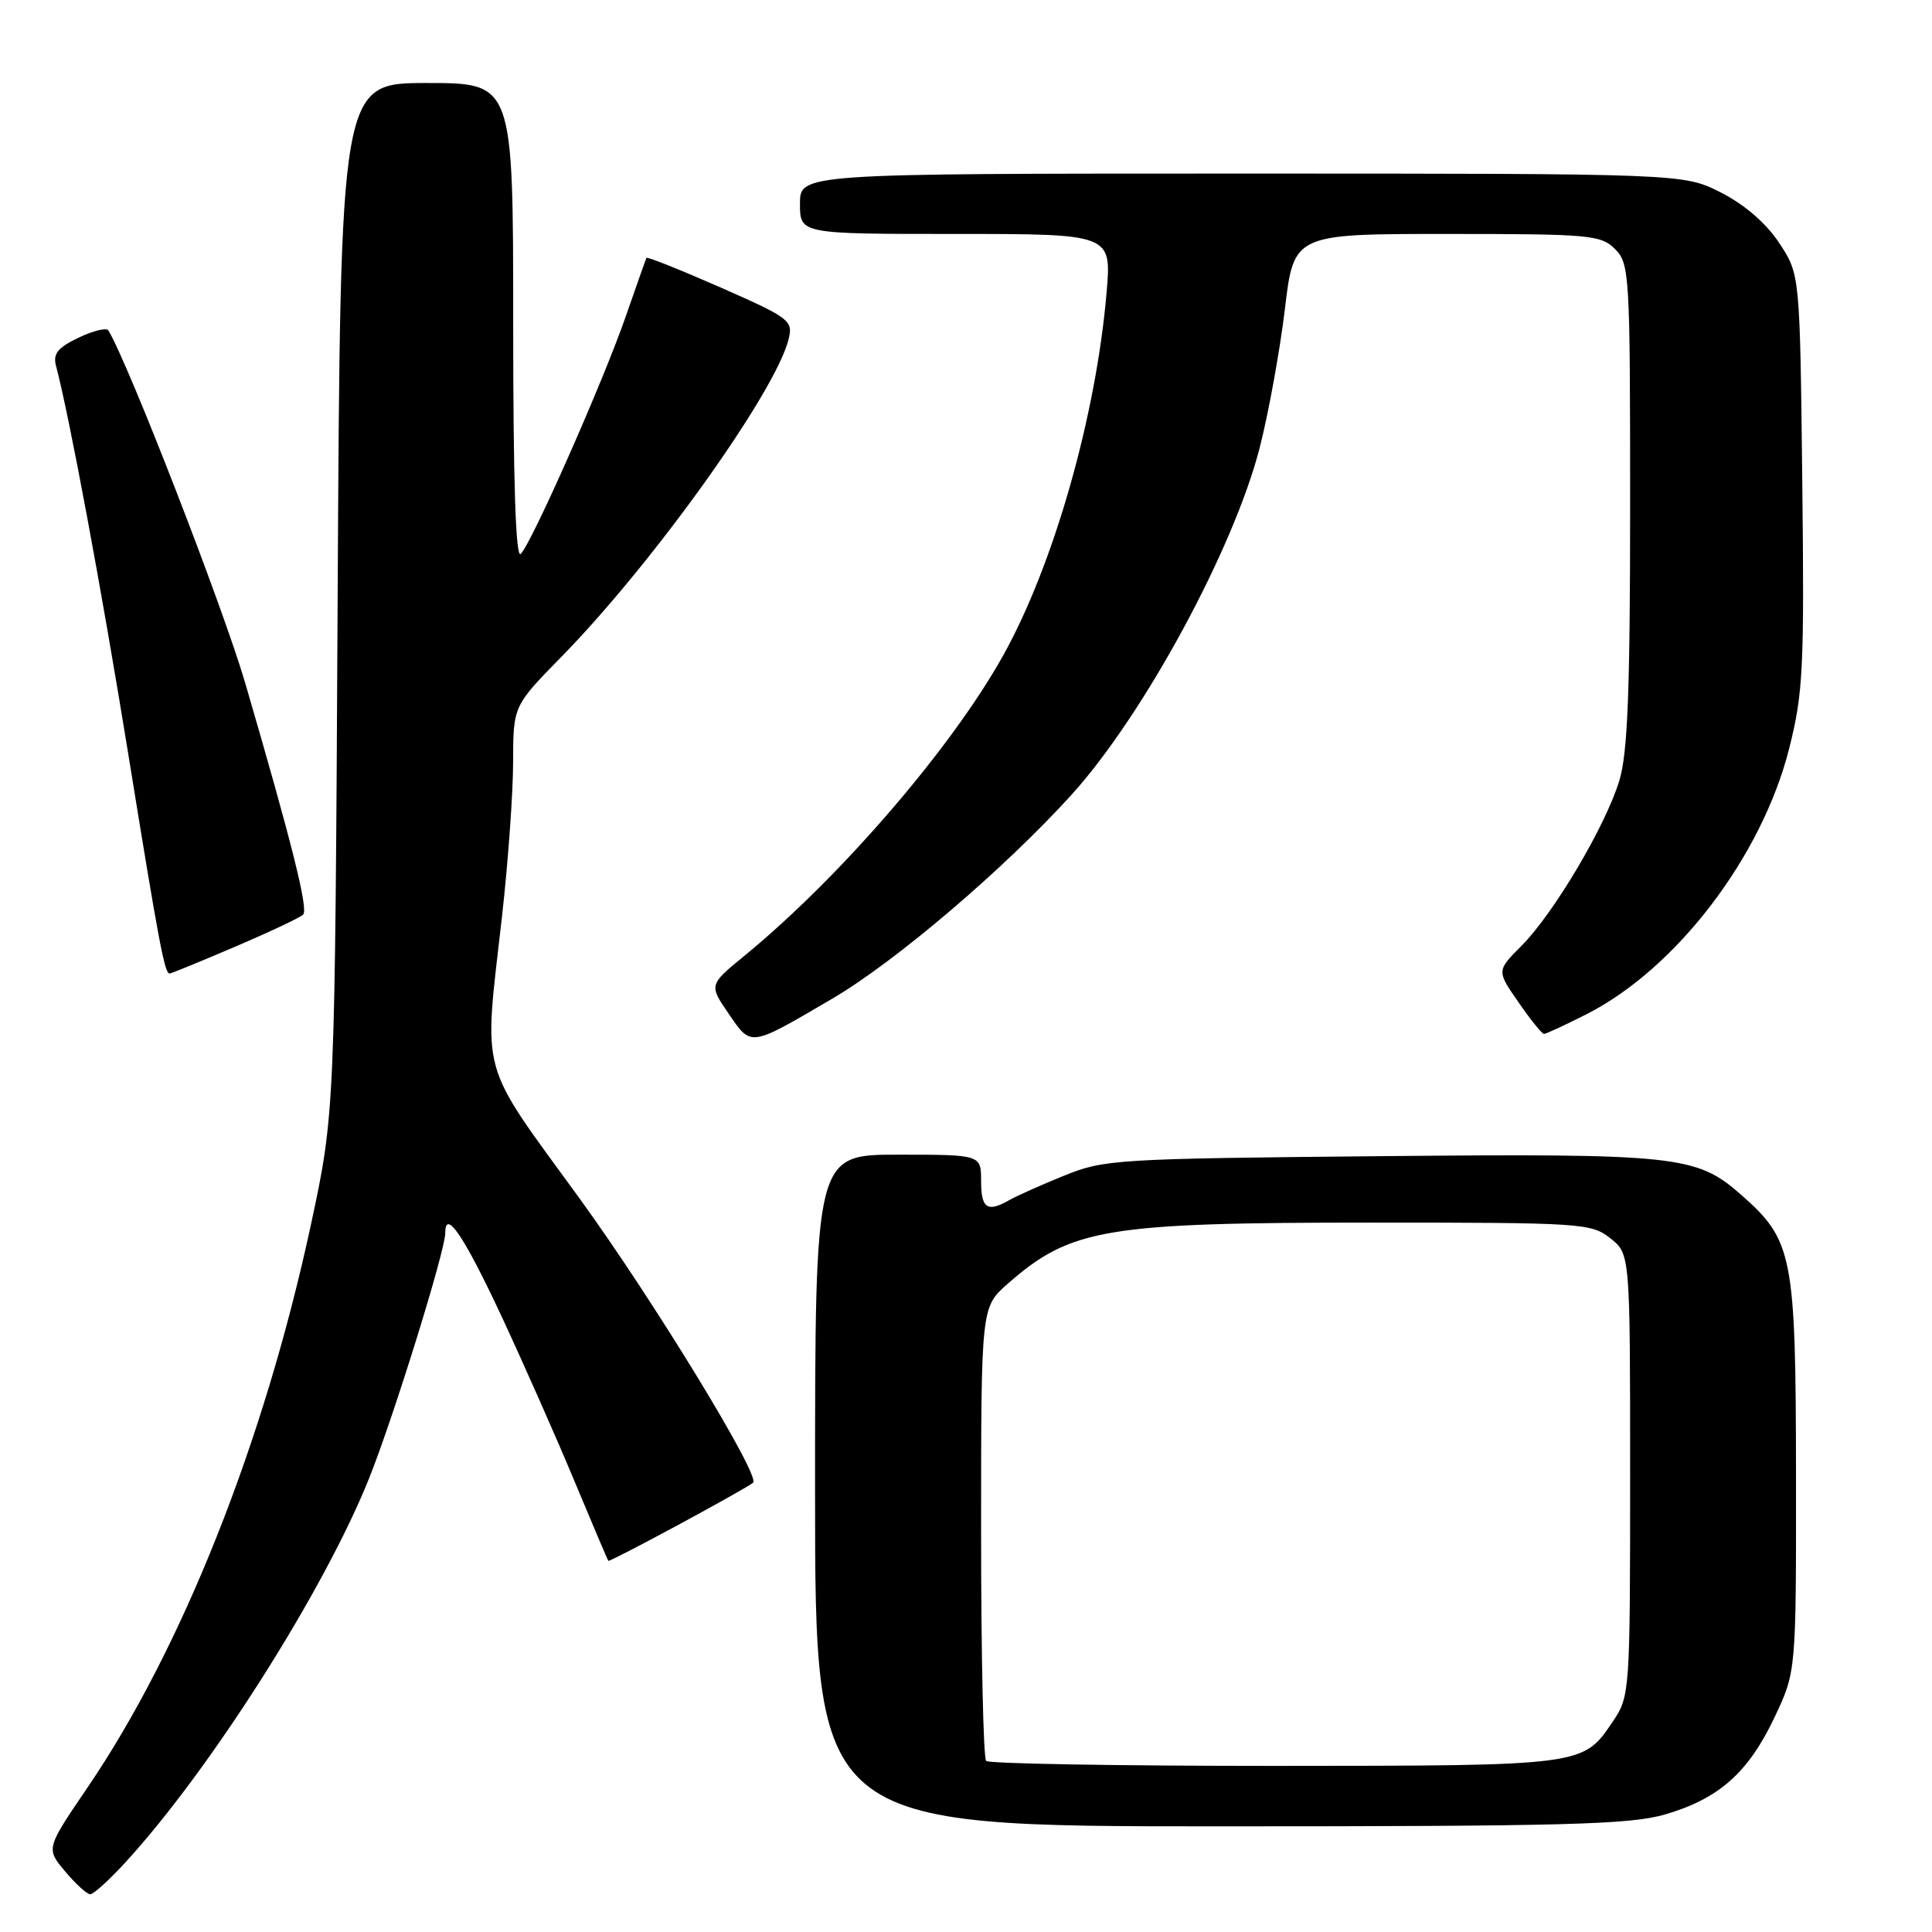 <?xml version="1.0" encoding="UTF-8" standalone="no"?>
<!DOCTYPE svg PUBLIC "-//W3C//DTD SVG 1.1//EN" "http://www.w3.org/Graphics/SVG/1.1/DTD/svg11.dtd" >
<svg xmlns="http://www.w3.org/2000/svg" xmlns:xlink="http://www.w3.org/1999/xlink" version="1.1" viewBox="0 0 256 256">
 <g >
 <path fill="currentColor"
d=" M 16.64 246.75 C 27.91 234.45 43.01 210.65 48.93 195.83 C 52.18 187.68 59.00 165.72 59.00 163.38 C 59.00 160.10 61.48 163.77 66.44 174.38 C 69.29 180.50 73.60 190.22 76.01 196.00 C 78.42 201.78 80.49 206.64 80.60 206.82 C 80.75 207.05 98.23 197.63 99.79 196.47 C 100.86 195.67 86.49 172.14 76.75 158.74 C 63.33 140.28 64.08 142.99 66.51 121.50 C 67.32 114.35 67.98 105.14 67.99 101.03 C 68.00 93.55 68.00 93.55 74.39 87.03 C 86.54 74.63 102.82 51.87 104.50 44.92 C 105.10 42.47 104.64 42.13 95.48 38.09 C 90.17 35.76 85.75 33.99 85.66 34.17 C 85.57 34.35 84.32 37.88 82.89 42.00 C 79.87 50.68 70.47 71.93 69.00 73.40 C 68.33 74.07 68.00 63.85 68.00 42.70 C 68.00 11.00 68.00 11.00 56.55 11.00 C 45.10 11.00 45.10 11.00 44.74 79.25 C 44.38 147.50 44.38 147.50 41.15 162.50 C 34.95 191.20 24.10 218.50 11.56 236.91 C 6.09 244.95 6.09 244.95 8.63 247.97 C 10.03 249.64 11.53 251.00 11.96 251.00 C 12.39 251.00 14.50 249.09 16.64 246.75 Z  M 220.61 240.43 C 227.76 238.35 231.67 234.88 235.14 227.54 C 238.00 221.50 238.00 221.50 237.98 195.50 C 237.95 166.26 237.58 164.35 230.67 158.28 C 224.76 153.10 222.27 152.83 182.65 153.20 C 147.93 153.53 146.28 153.63 141.00 155.78 C 137.97 157.01 134.72 158.46 133.76 159.01 C 130.82 160.69 130.00 160.14 130.00 156.50 C 130.00 153.00 130.00 153.00 119.00 153.00 C 108.00 153.00 108.00 153.00 108.00 197.50 C 108.00 242.00 108.00 242.00 161.60 242.00 C 207.40 242.00 215.98 241.77 220.61 240.43 Z  M 110.28 132.33 C 118.66 127.42 133.16 115.06 142.02 105.27 C 151.59 94.68 163.52 72.65 166.94 59.23 C 168.10 54.68 169.59 46.47 170.25 40.98 C 171.44 31.00 171.44 31.00 191.72 31.00 C 210.67 31.00 212.13 31.13 214.00 33.00 C 215.92 34.92 216.00 36.33 216.00 66.84 C 216.00 91.45 215.68 99.75 214.58 103.40 C 212.78 109.39 205.86 121.07 201.59 125.34 C 198.31 128.63 198.31 128.63 201.21 132.81 C 202.80 135.12 204.32 137.00 204.59 137.00 C 204.85 137.00 207.38 135.83 210.20 134.40 C 222.12 128.36 233.45 113.51 237.07 99.20 C 238.93 91.83 239.09 88.63 238.81 63.72 C 238.50 36.35 238.50 36.35 235.75 32.19 C 234.00 29.55 231.17 27.11 228.03 25.51 C 223.07 23.00 223.07 23.00 164.53 23.00 C 106.00 23.00 106.00 23.00 106.00 27.00 C 106.00 31.00 106.00 31.00 126.64 31.00 C 147.29 31.00 147.29 31.00 146.63 38.75 C 145.23 55.17 139.62 74.85 132.91 86.88 C 126.09 99.11 111.39 116.18 98.72 126.58 C 93.93 130.50 93.93 130.50 96.55 134.32 C 99.58 138.74 99.25 138.79 110.28 132.33 Z  M 31.16 125.44 C 35.75 123.48 39.80 121.57 40.17 121.19 C 40.87 120.46 38.73 111.88 32.49 90.50 C 29.56 80.48 17.06 48.27 14.36 43.78 C 14.12 43.39 12.34 43.82 10.40 44.75 C 7.65 46.06 7.00 46.88 7.42 48.46 C 9.22 55.31 13.44 77.98 17.01 100.00 C 21.09 125.19 21.81 129.00 22.48 129.00 C 22.67 129.00 26.58 127.40 31.16 125.44 Z  M 130.67 233.33 C 130.30 232.97 130.00 219.29 130.00 202.94 C 130.00 173.21 130.00 173.21 133.51 170.12 C 141.90 162.76 146.43 162.00 181.91 162.00 C 209.55 162.00 210.84 162.08 213.37 164.07 C 216.00 166.15 216.00 166.15 216.00 195.42 C 216.00 224.25 215.96 224.76 213.72 228.09 C 209.74 234.00 209.98 233.97 168.92 233.99 C 148.25 233.99 131.03 233.70 130.67 233.33 Z "/>
</g>
</svg>